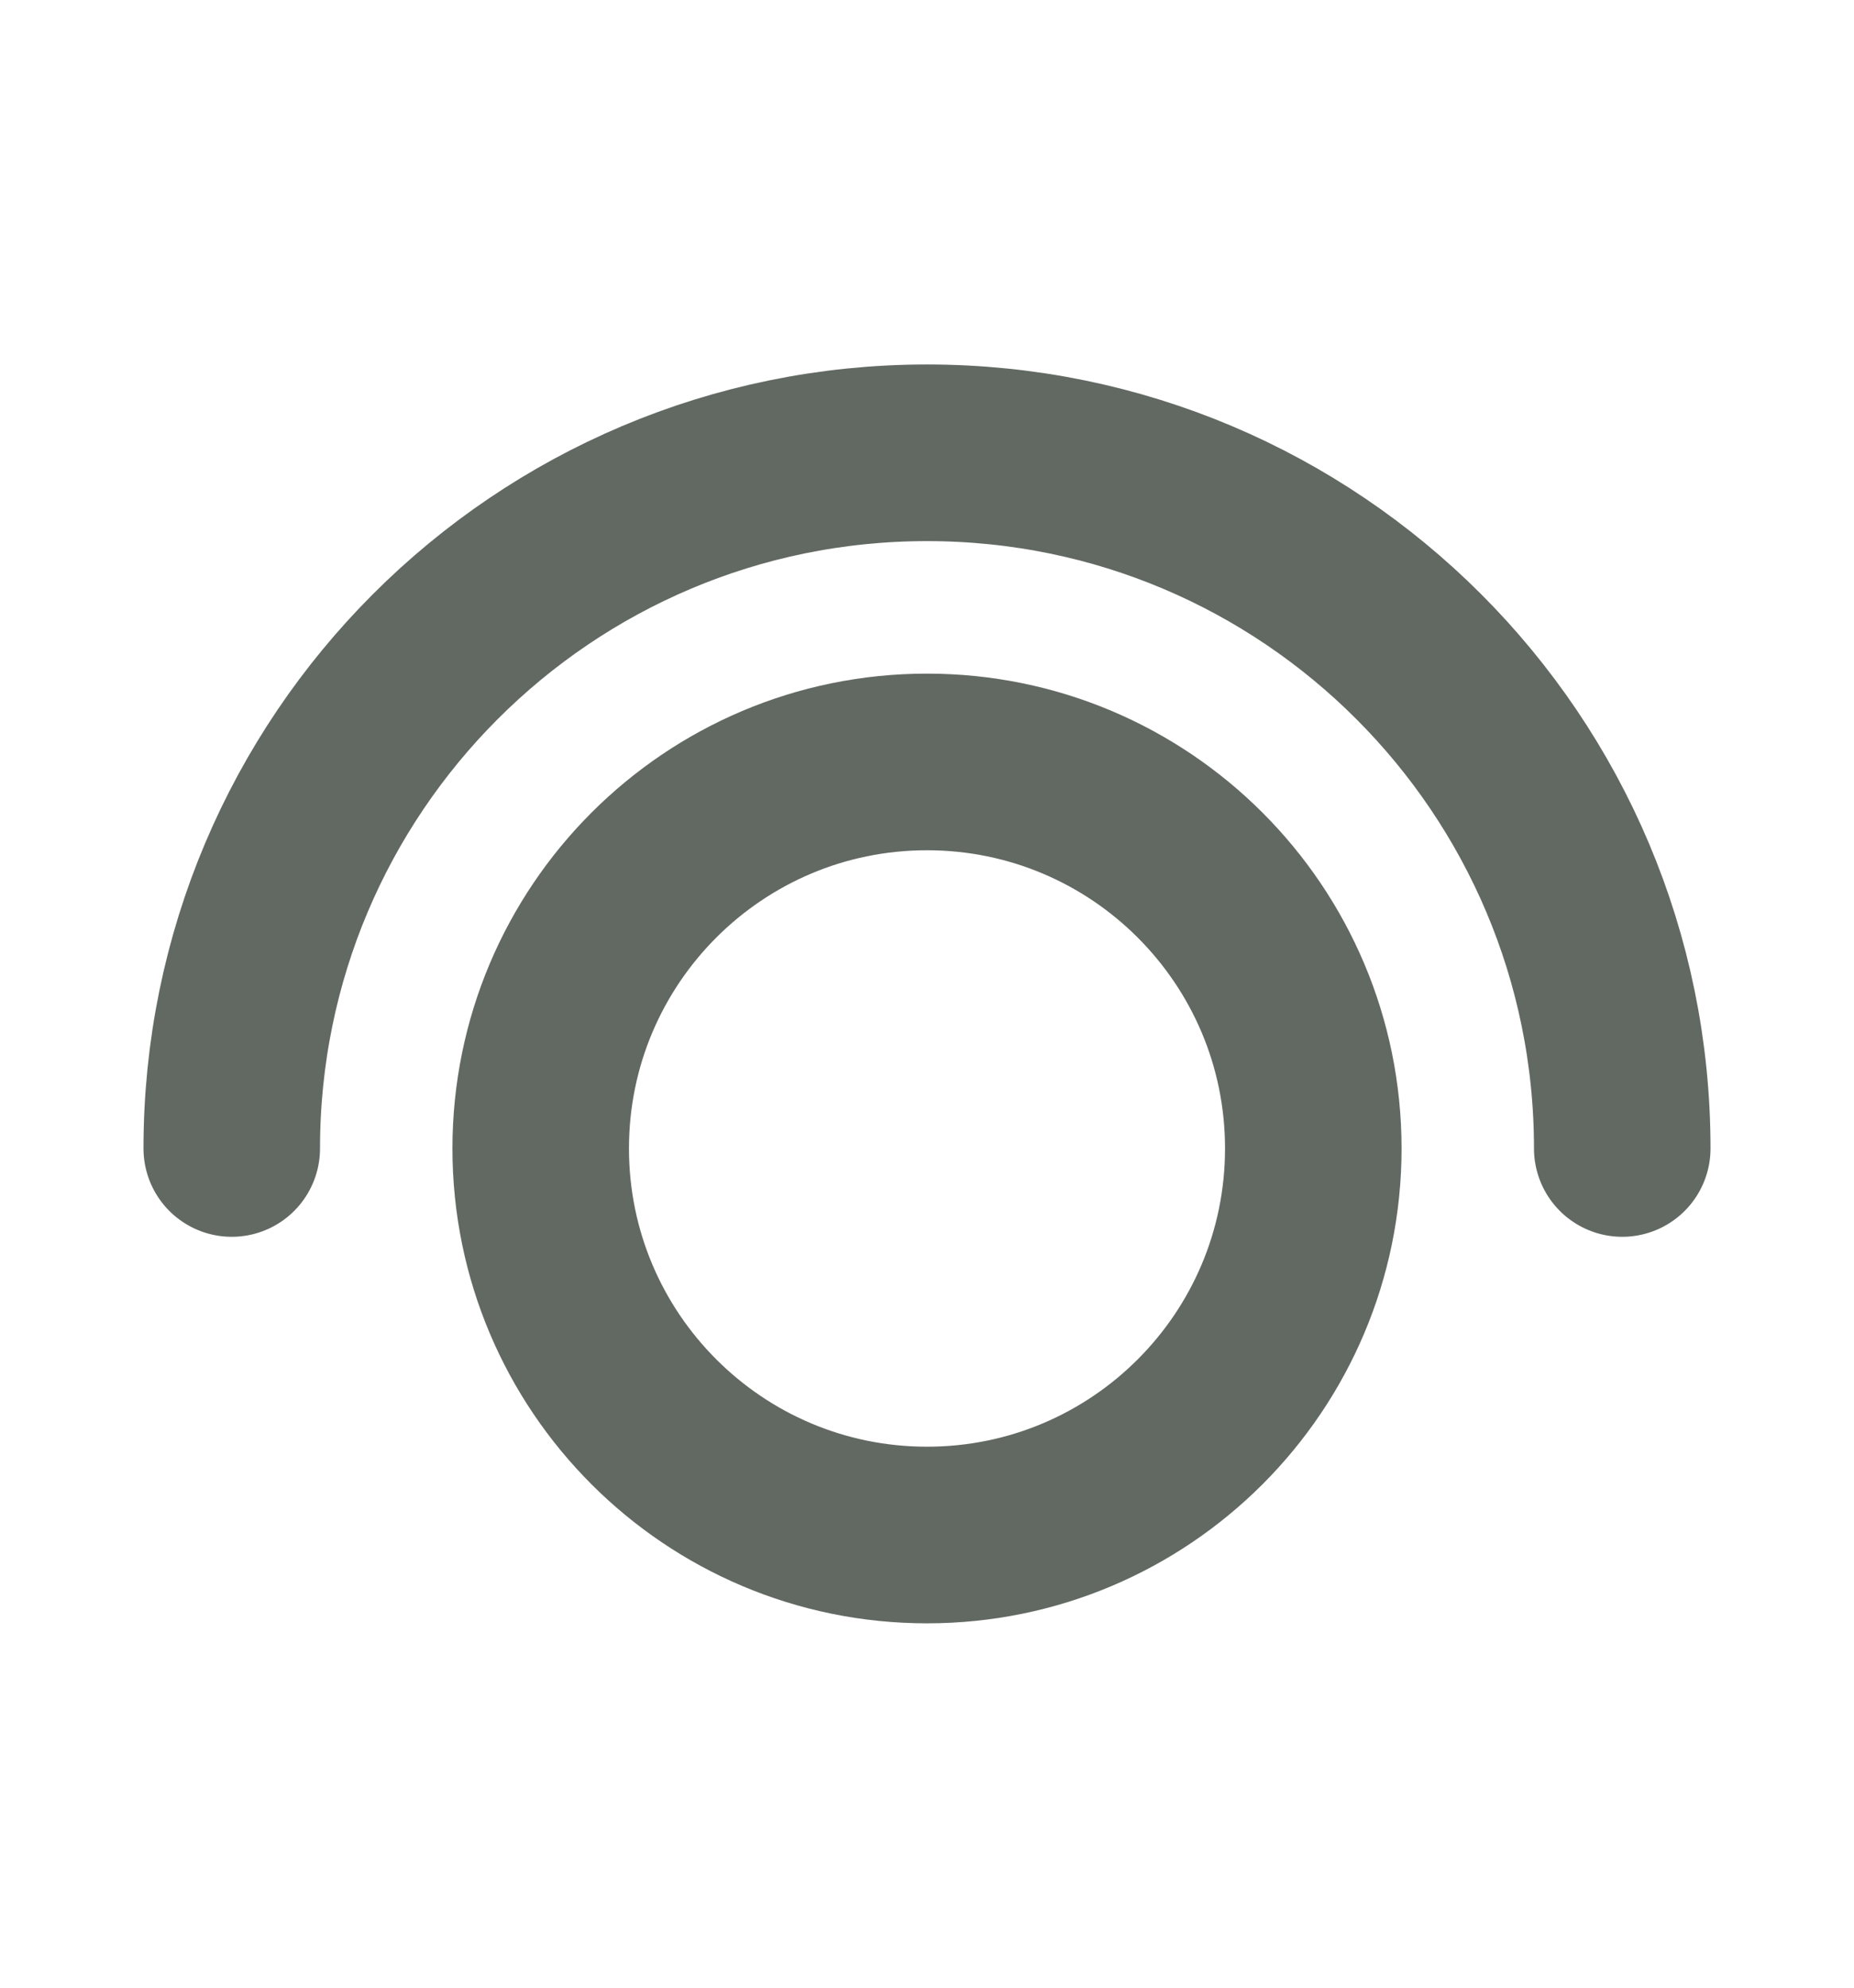 <svg width="14" height="15" viewBox="0 0 14 15" fill="none" xmlns="http://www.w3.org/2000/svg">
<path d="M1.75 8.667C1.75 5.767 4.101 3.417 7 3.417C9.9 3.417 12.25 5.767 12.25 8.667M9.917 8.667C9.917 10.278 8.611 11.584 7 11.584C5.389 11.584 4.083 10.278 4.083 8.667C4.083 7.056 5.389 5.75 7 5.75C8.611 5.75 9.917 7.056 9.917 8.667Z" stroke="#626962" stroke-width="1.333" stroke-linecap="round" stroke-linejoin="round"/>
</svg>
